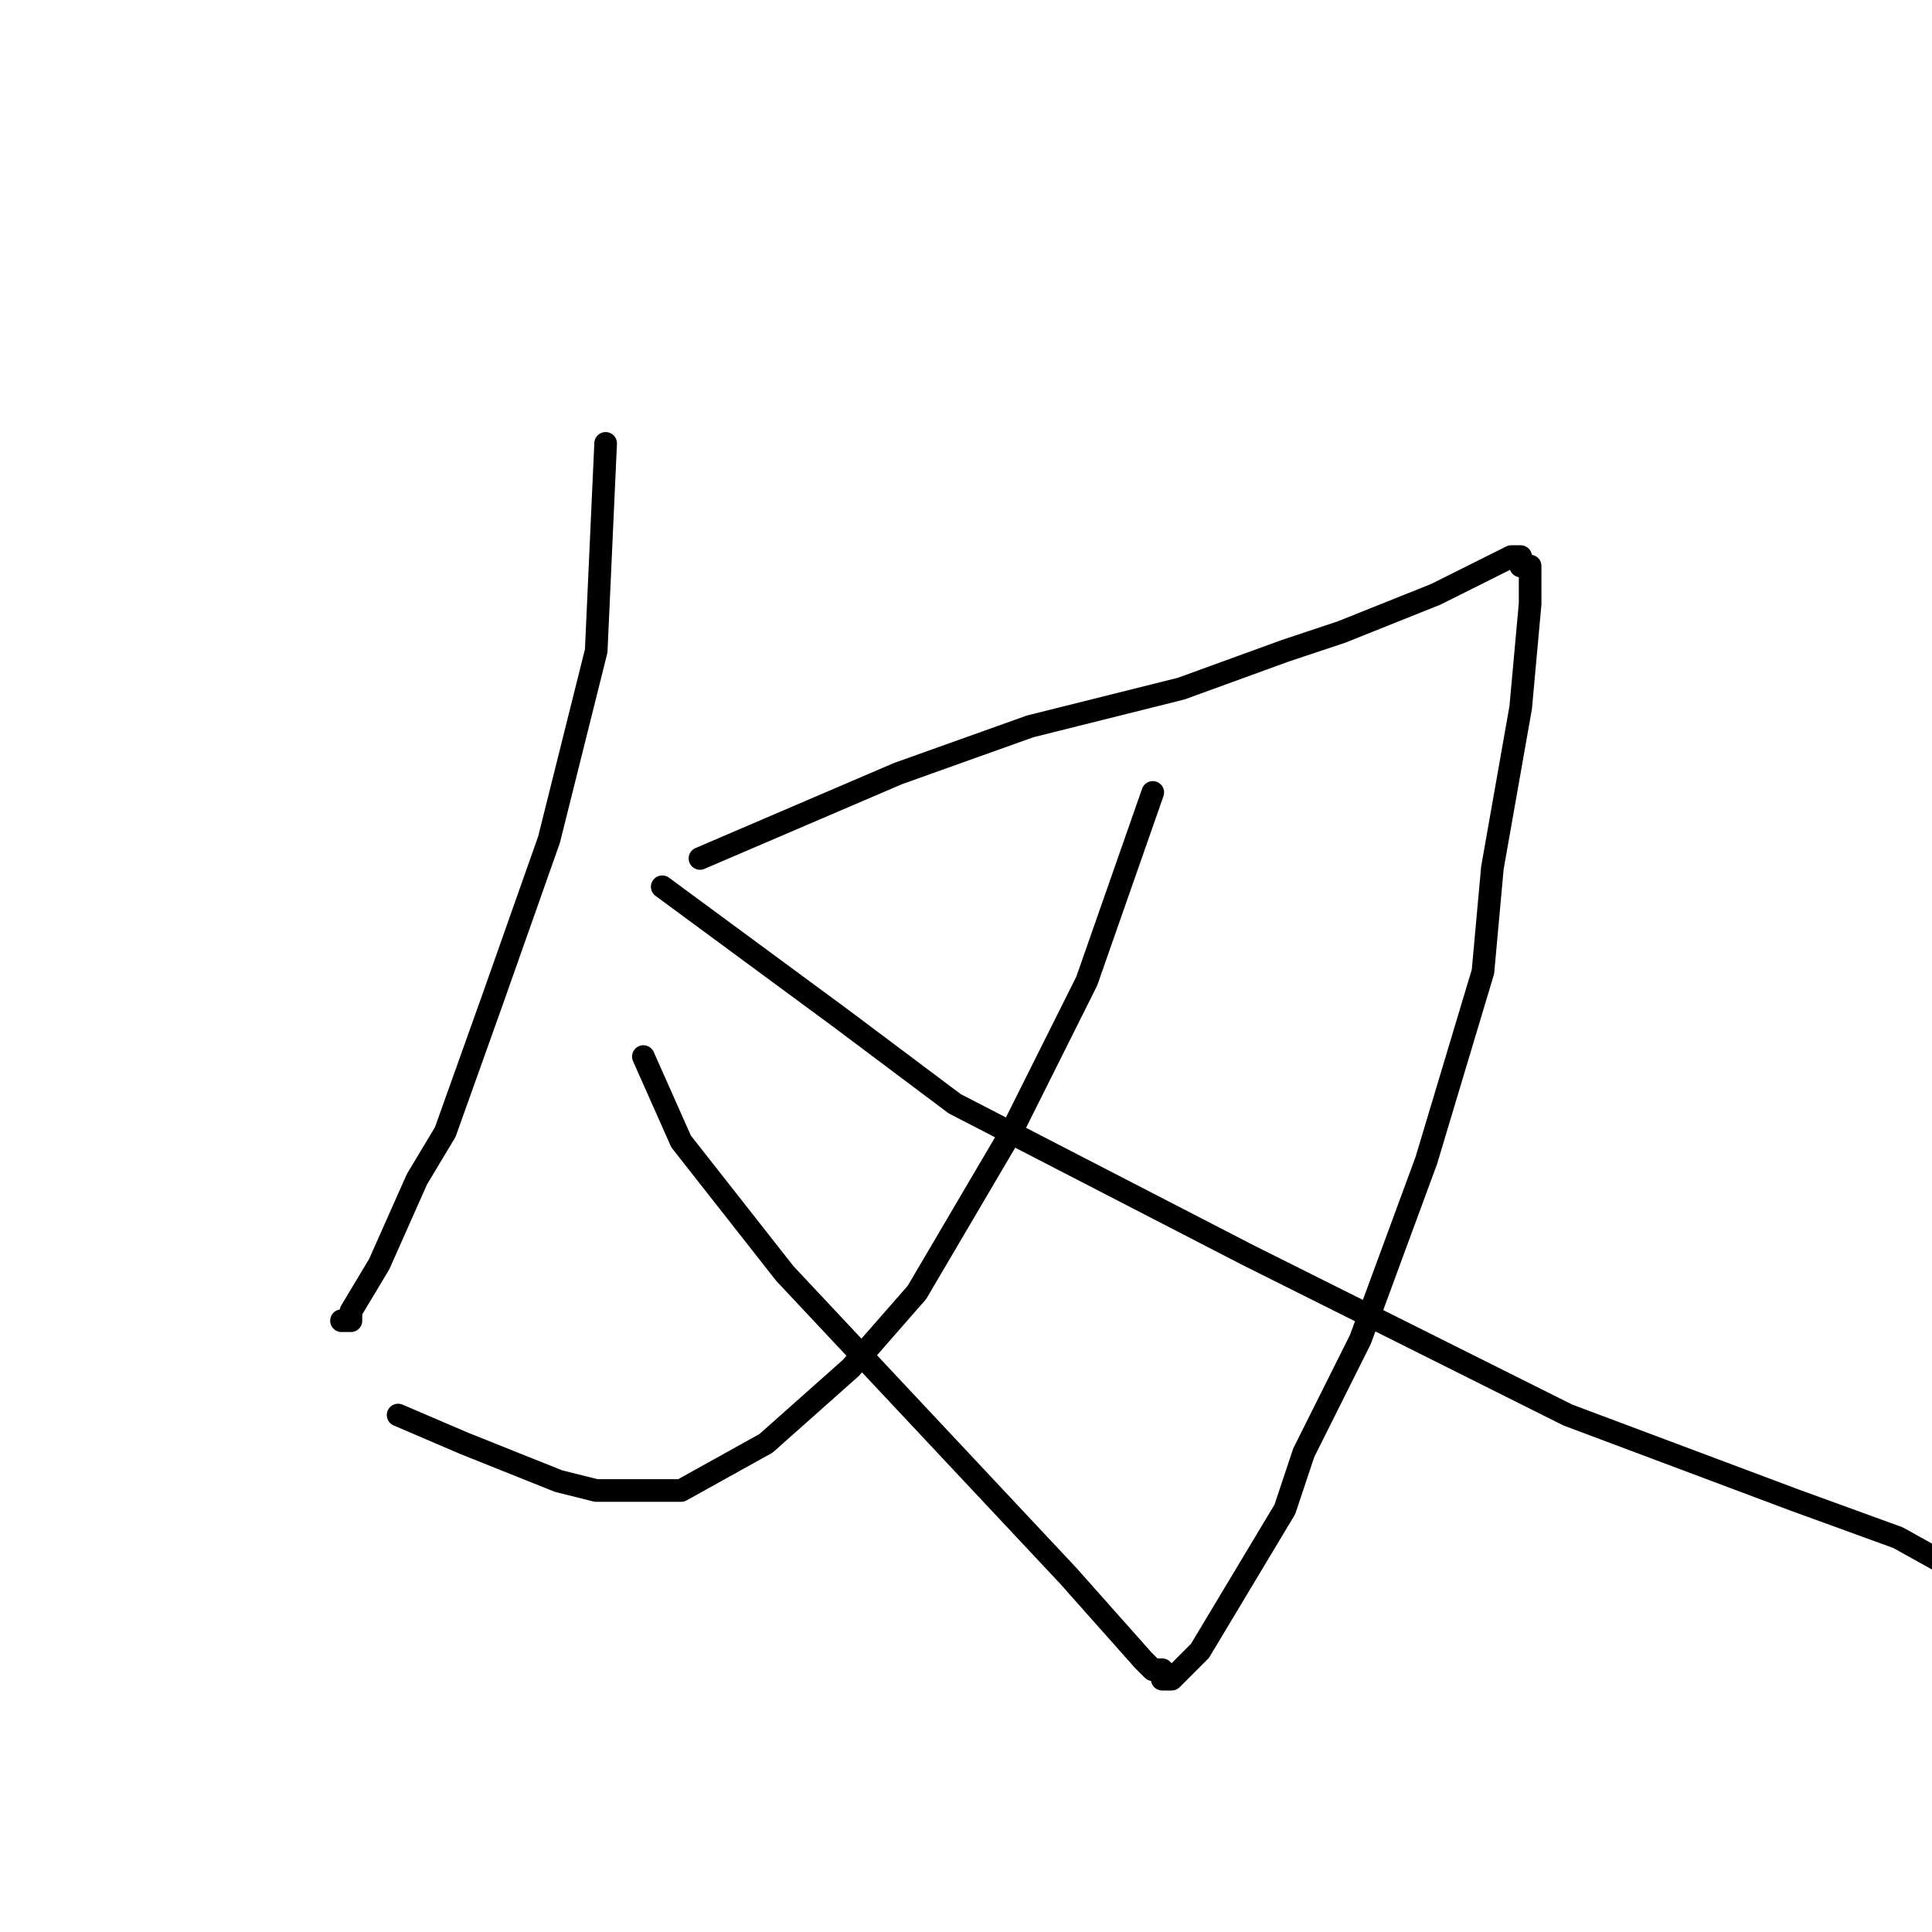 <?xml version="1.0" standalone="no"?>
    <svg width="256" height="256" xmlns="http://www.w3.org/2000/svg" version="1.1">
    <polyline stroke="black" stroke-width="3" stroke-linecap="round" fill="transparent" stroke-linejoin="round" points="80.25 58.75 79 86.25 72.75 111.25 65.25 132.5 59 150 55.25 156.25 50.25 167.5 46.5 173.75 46.5 175 45.25 175 45.25 175 " />
        <polyline stroke="black" stroke-width="3" stroke-linecap="round" fill="transparent" stroke-linejoin="round" points="92.75 113.75 119 102.5 136.5 96.25 156.5 91.25 170.25 86.25 177.75 83.75 190.25 78.75 197.75 75 200.25 73.75 201.5 73.75 201.5 75 202.75 75 202.75 80 201.5 93.75 197.75 115 196.5 128.75 189 153.75 180.25 177.5 172.75 192.5 170.25 200 162.75 212.5 159 218.75 157.75 220 156.5 221.25 155.25 222.5 154 222.5 154 221.25 152.75 221.25 151.5 220 141.5 208.75 104 168.75 90.25 151.25 85.25 140 85.25 140 " />
        <polyline stroke="black" stroke-width="3" stroke-linecap="round" fill="transparent" stroke-linejoin="round" points="152.75 105 144 130 134 150 121.5 171.25 112.75 181.25 101.5 191.25 90.25 197.5 79 197.5 74 196.25 61.5 191.25 52.75 187.5 52.75 187.5 " />
        <polyline stroke="black" stroke-width="3" stroke-linecap="round" fill="transparent" stroke-linejoin="round" points="87.75 117.5 111.5 135 126.5 146.25 165.25 166.25 207.75 187.5 237.75 198.75 251.5 203.75 274 216.25 290.25 226.25 296.5 236.25 296.5 236.25 " />
        </svg>